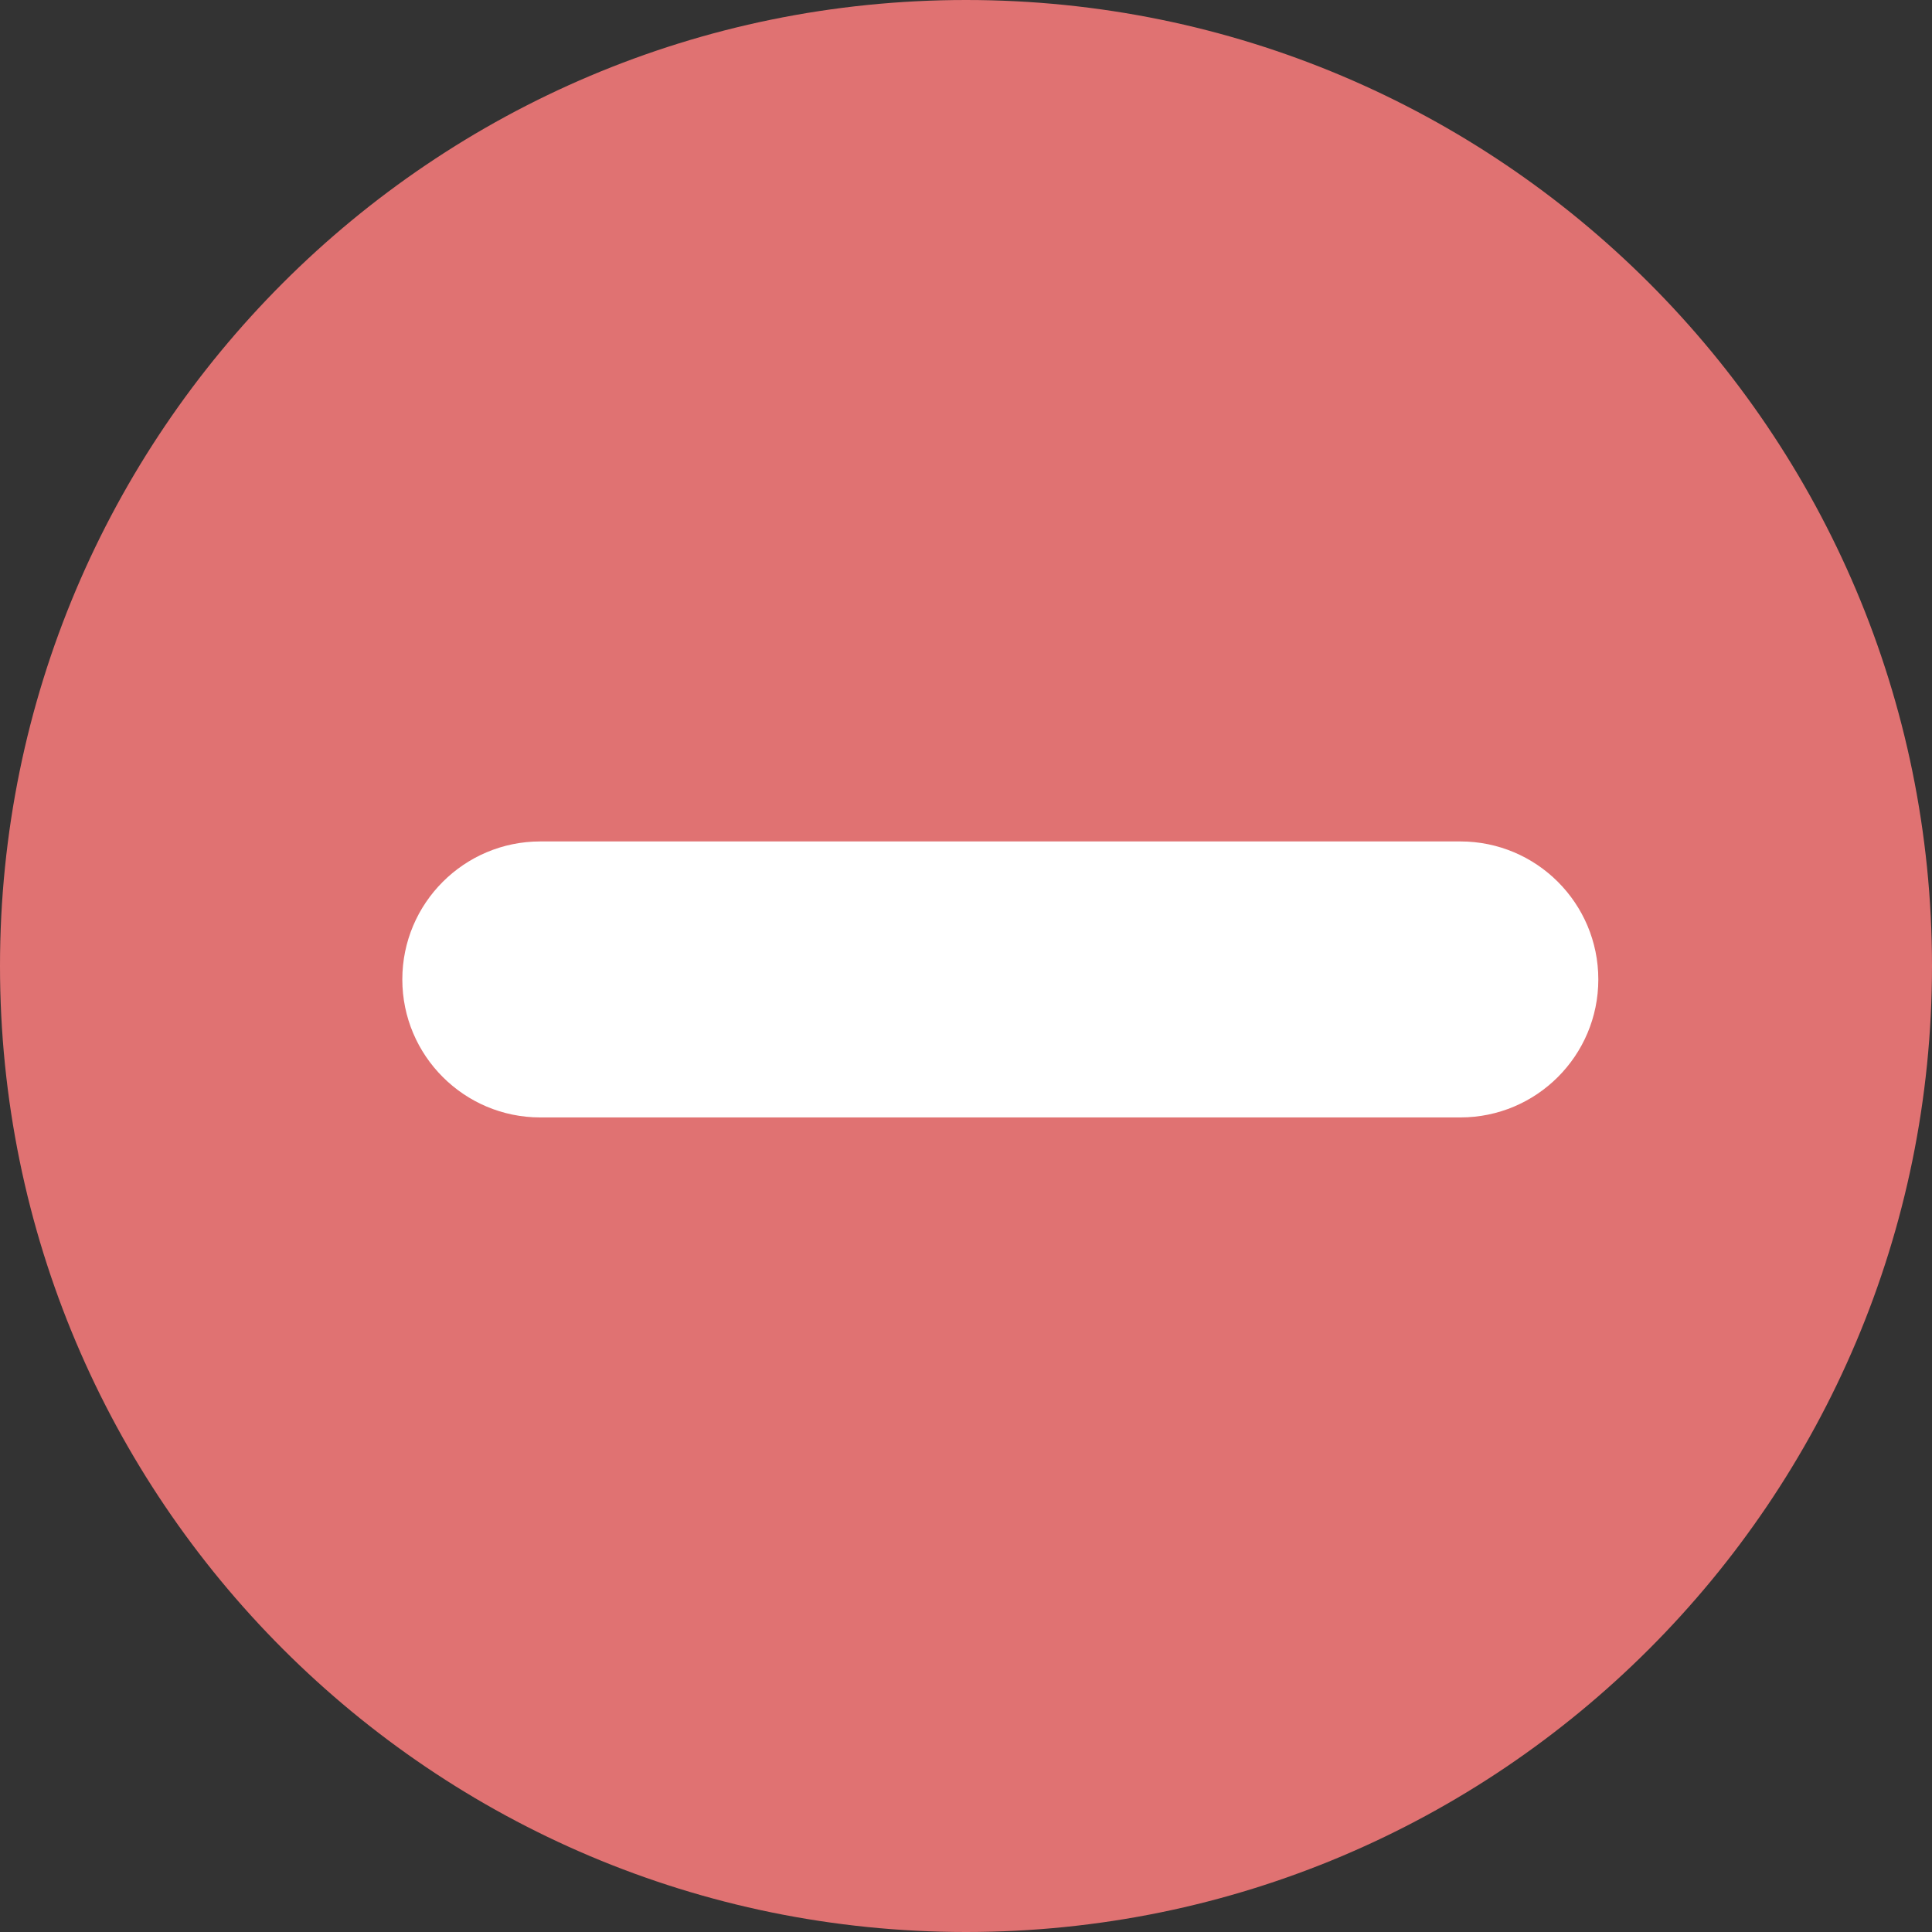 <svg xmlns="http://www.w3.org/2000/svg" width="21" height="21">
    <rect width="100%" height="100%" fill="#333333" stroke="none"/>
    <path fill="#E07272" fill-rule="evenodd" d="M10.5 0C16.299 0 21 4.701 21 10.5S16.299 21 10.5 21 0 16.299 0 10.5 4.701 0 10.5 0z"/>
    <path fill="#FFF" fill-rule="evenodd" d="M17.373 10.646c0 .828-.671 1.5-1.5 1.5h-10c-.828 0-1.5-.672-1.5-1.5s.672-1.5 1.5-1.5h10c.829 0 1.5.672 1.5 1.5z"/>
</svg>
